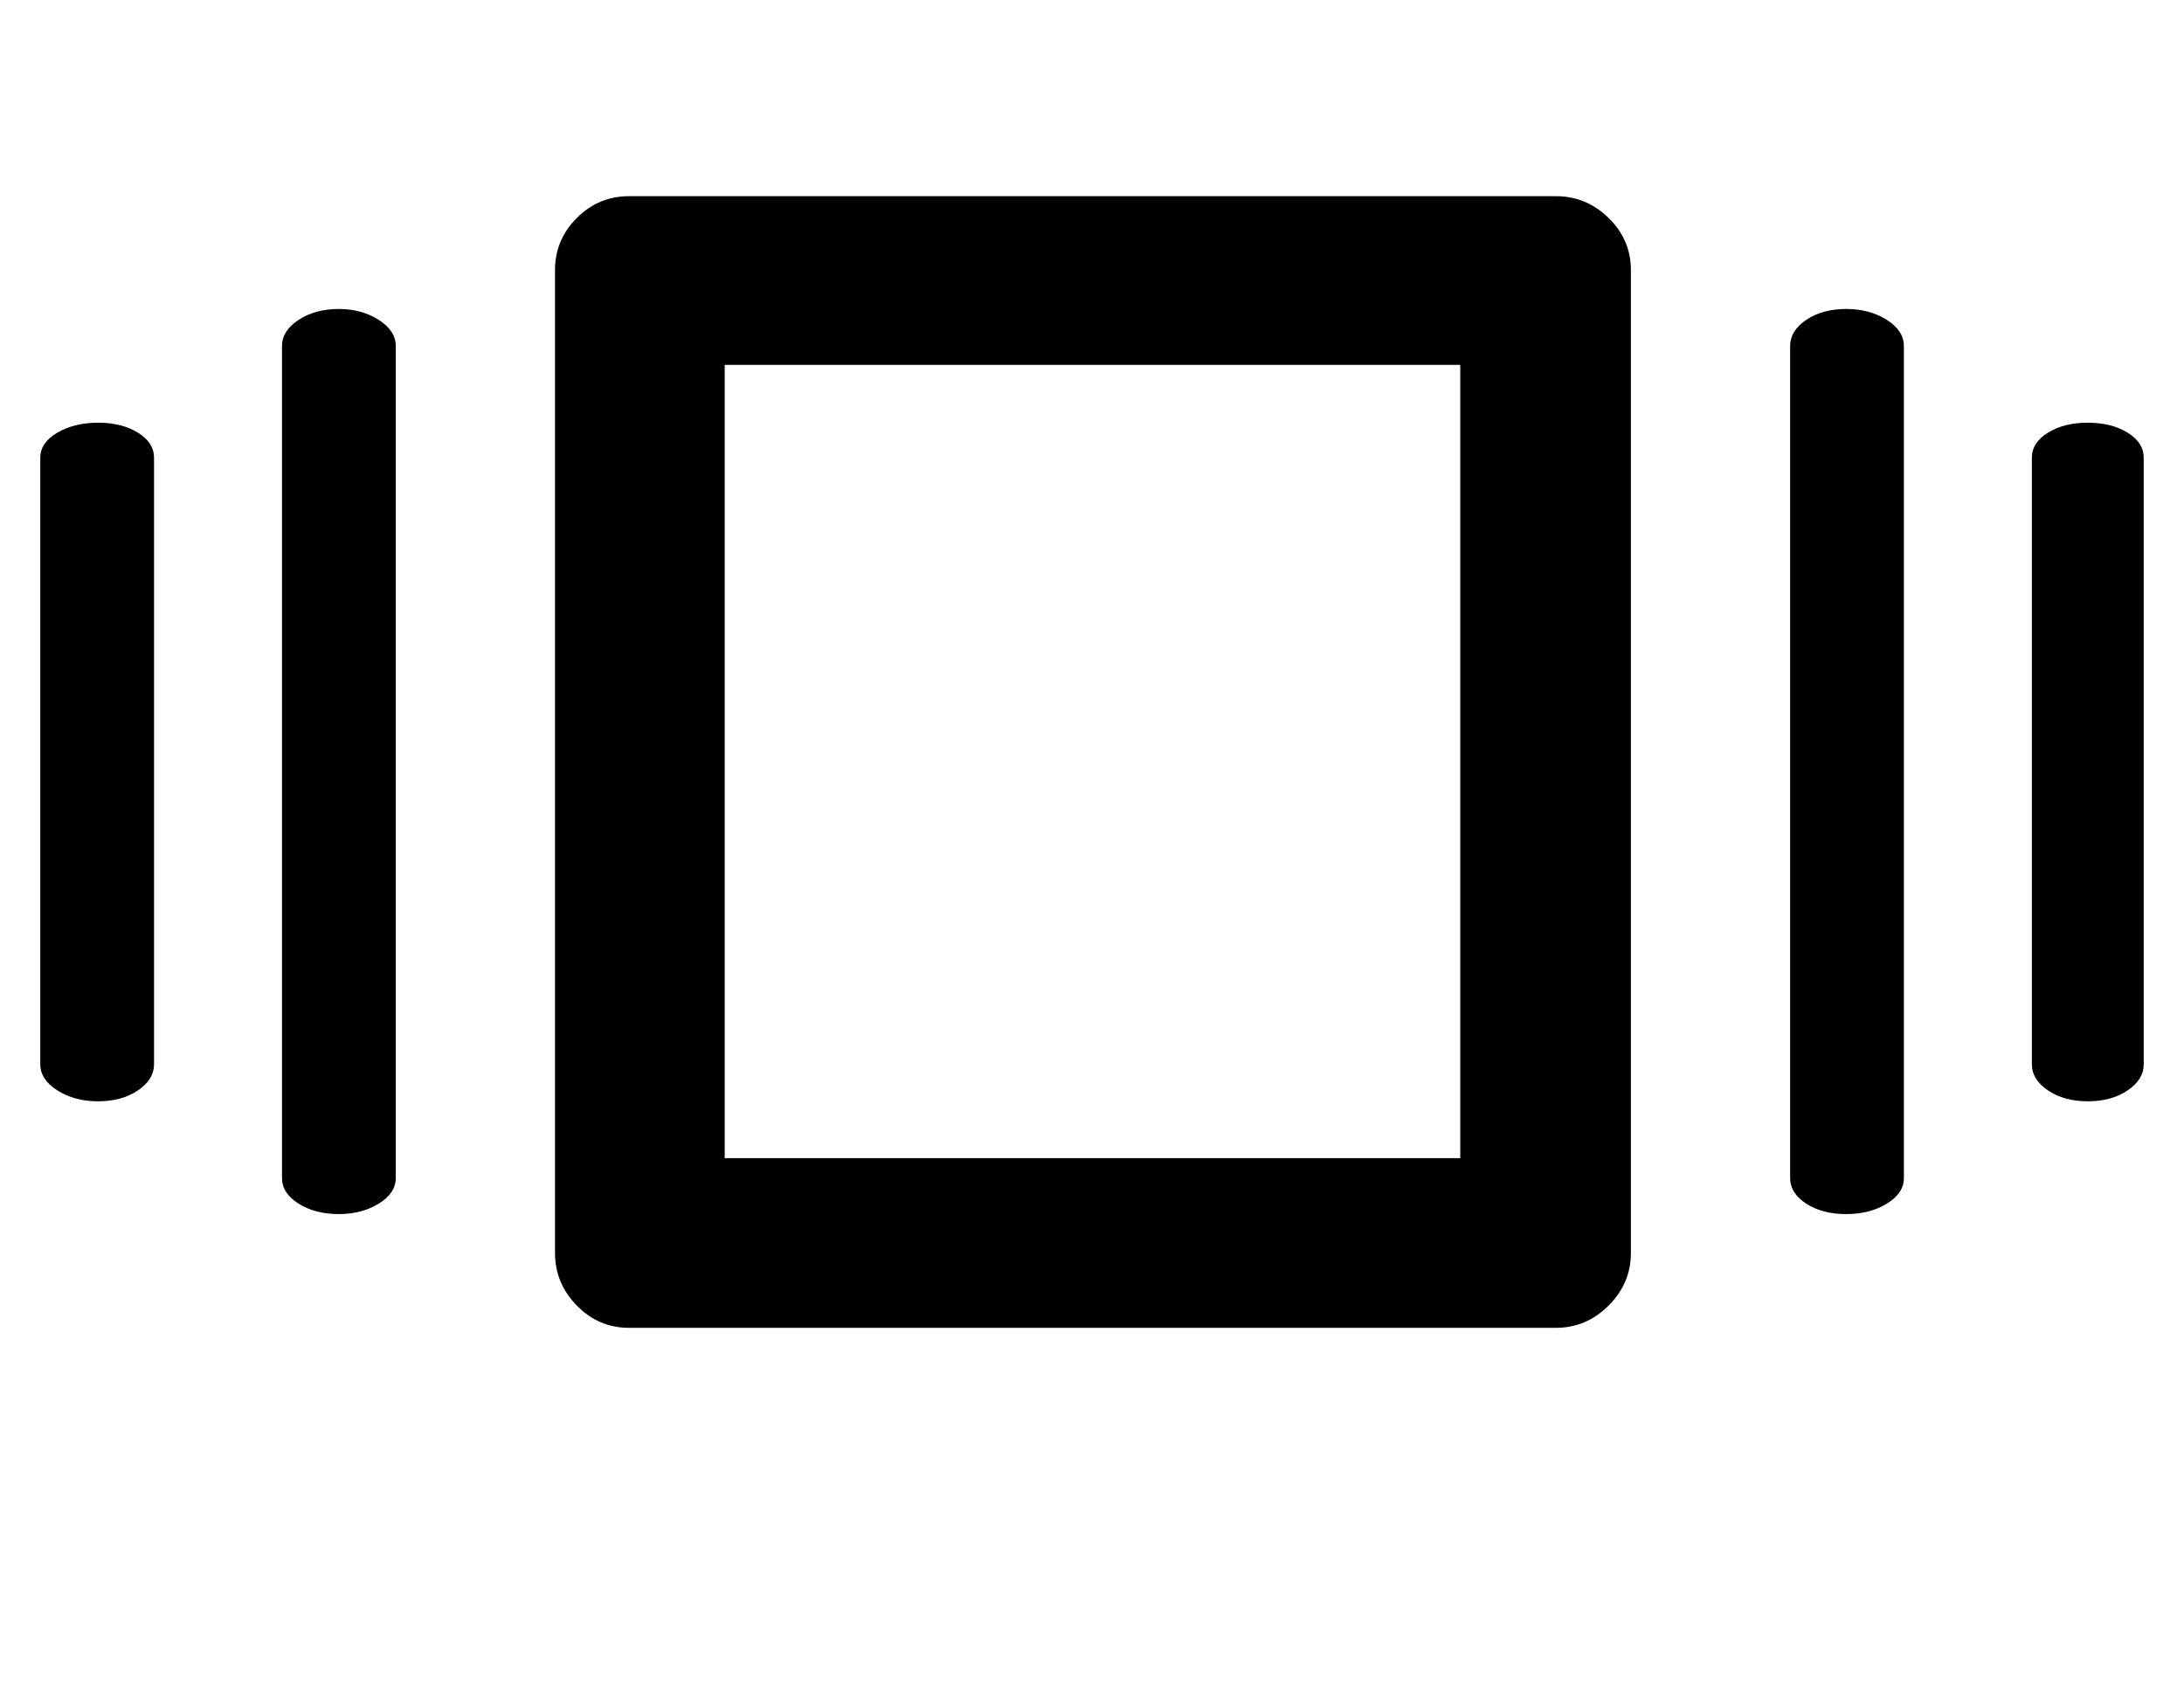 <svg width="2304" height="1792" xmlns="http://www.w3.org/2000/svg"><path d="M42.5 1123V483q0-16 18-26.5t43-10.5 42 10.5 17 26.5v640q0 16-17 27.5t-42 11.5-43-11.5-18-27.5zm255 120V365q0-16 17.5-27.5t42.5-11.5q24 0 42 11.5t18 27.5v878q0 16-18 27t-42 11q-25 0-42.5-11t-17.5-27zm288 79V285q0-32 23-55t55-23h978q32 0 55.5 23t23.5 55v1037q0 32-23.5 55.5t-55.5 23.5h-978q-32 0-55-23.5t-23-55.5zm179-100h776V385h-776v837zm1124 21V365q0-16 17-27.5t42-11.5 43 11.5 18 27.5v878q0 16-18 27t-43 11-42-11-17-27zm255-120V483q0-16 17-26.5t42-10.5 42 10.5 17 26.5v640q0 16-17 27.5t-42 11.5-42-11.5-17-27.5z" fill="undefined"/></svg>